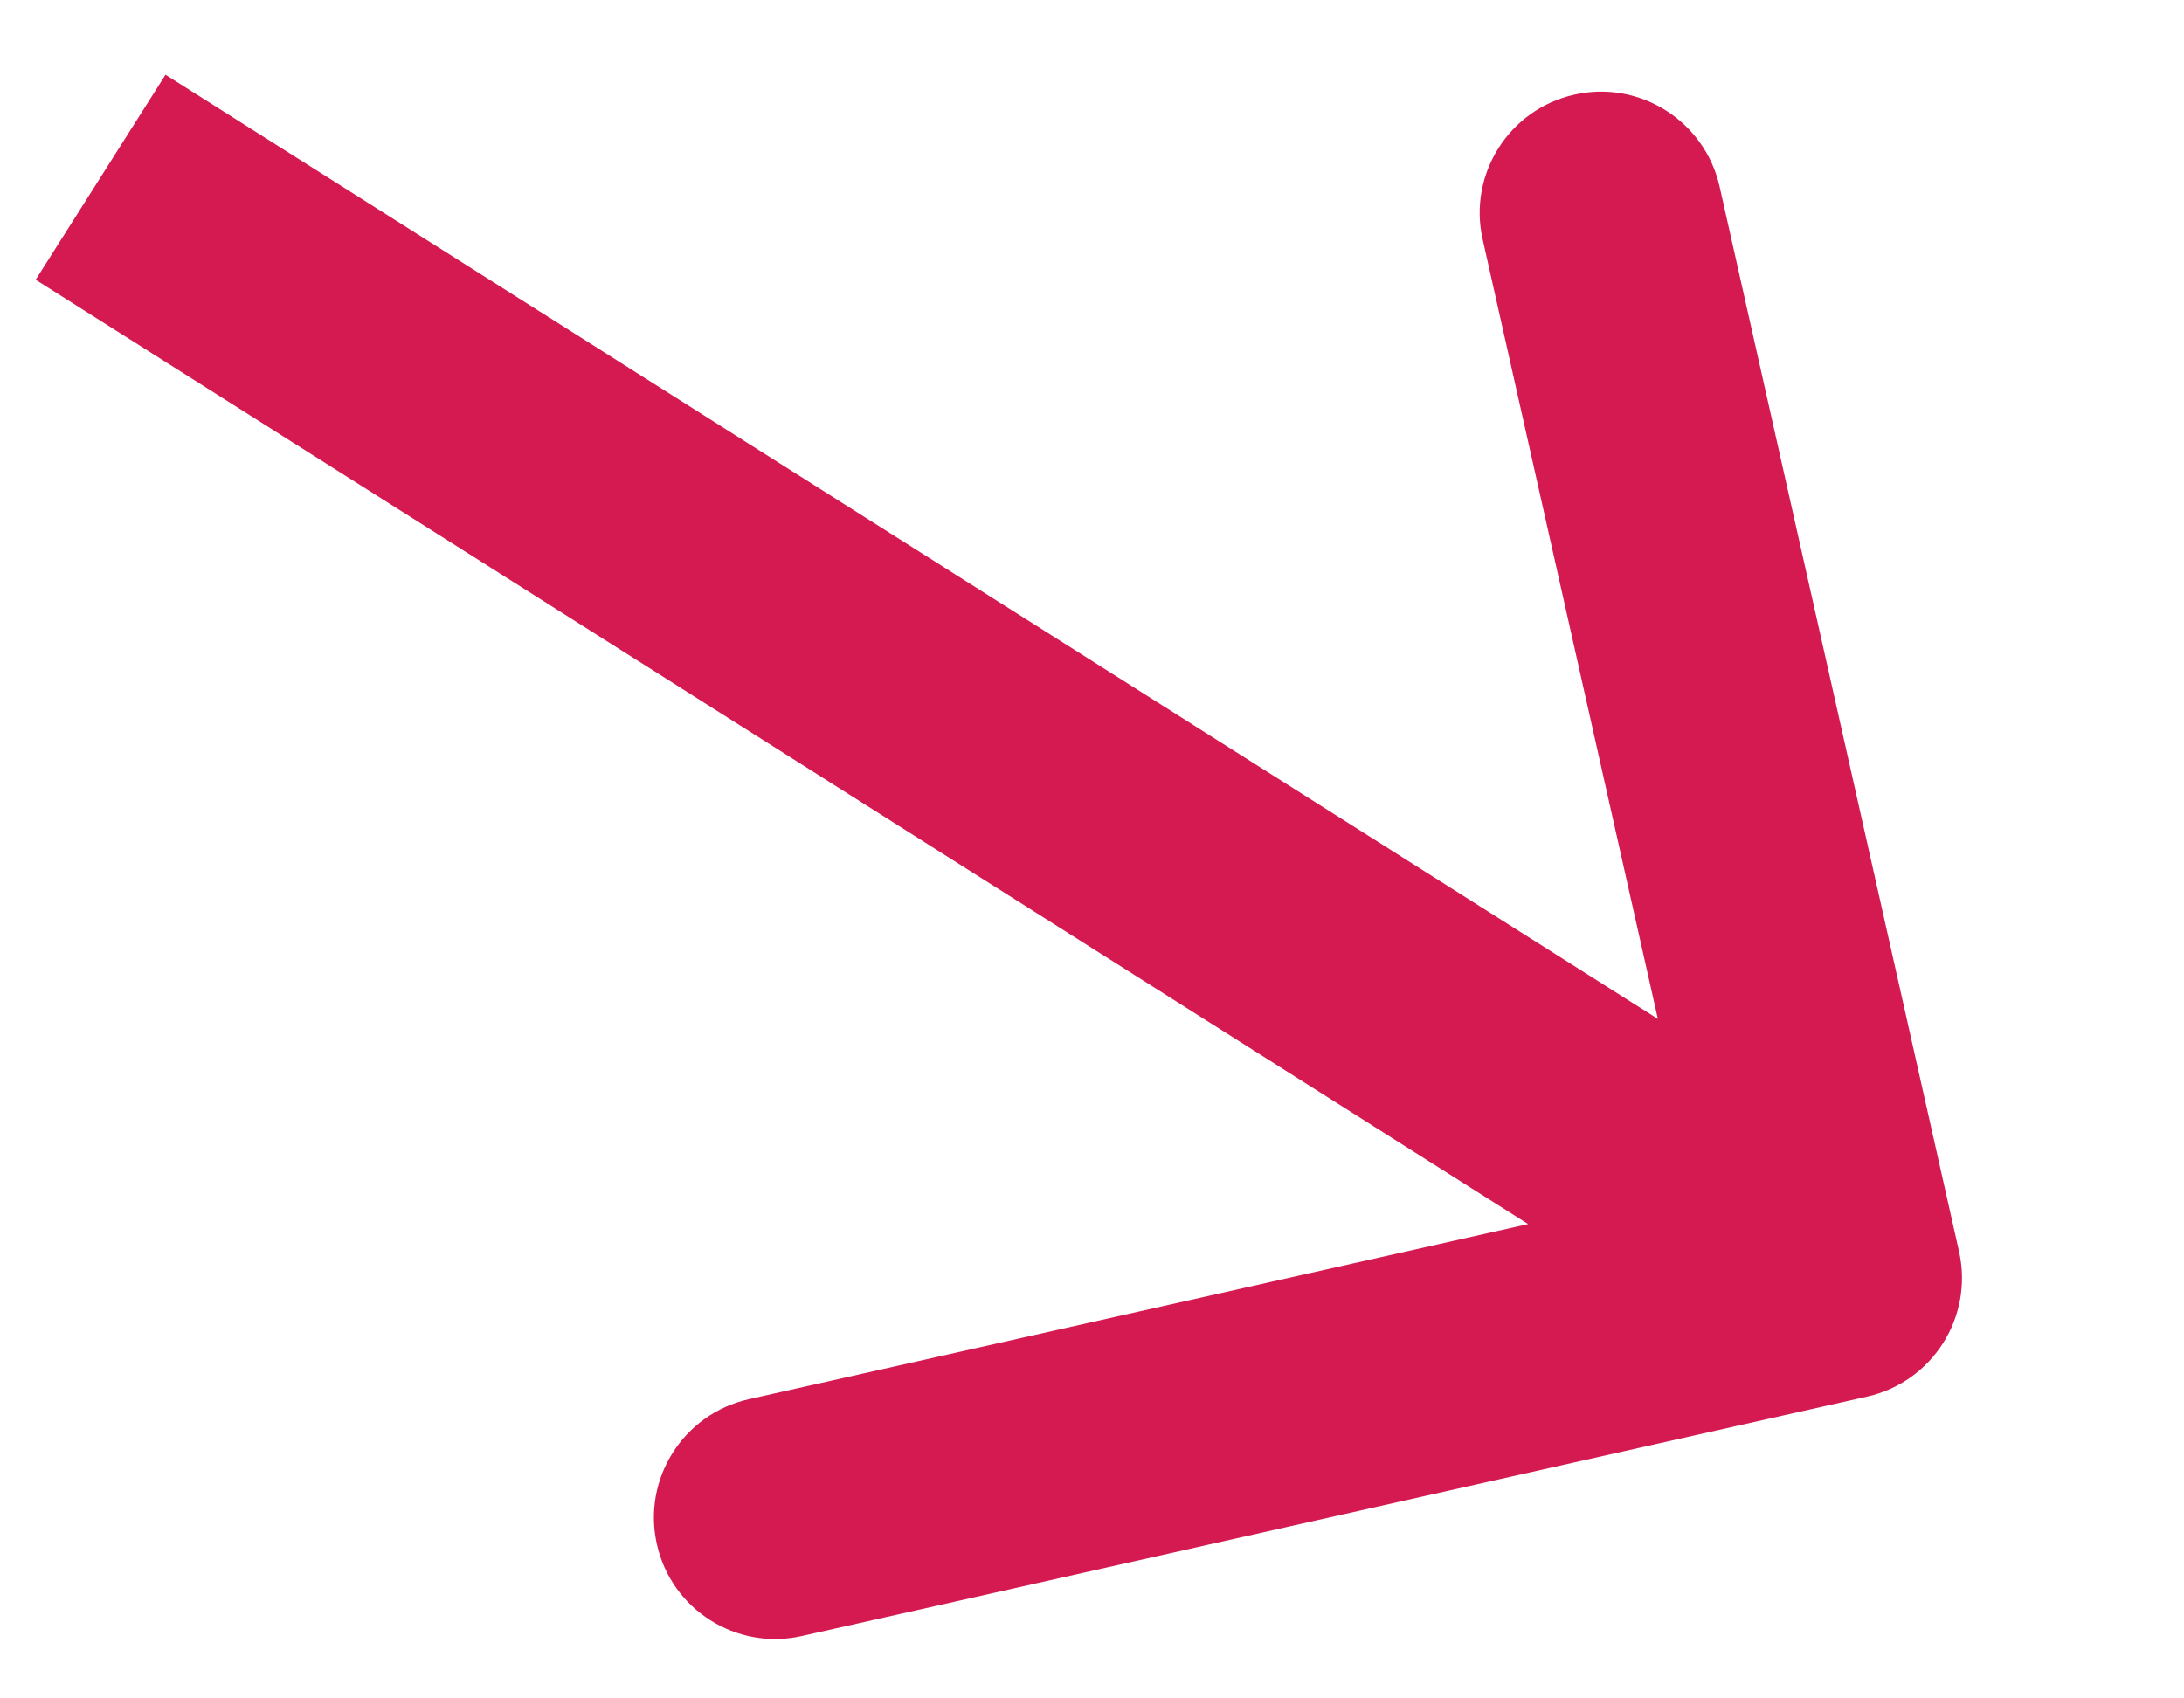 <svg width="9" height="7" viewBox="0 0 9 7" fill="none" xmlns="http://www.w3.org/2000/svg">
<path d="M7.695 5.756C7.964 5.695 8.133 5.428 8.073 5.158L7.086 0.768C7.025 0.499 6.757 0.329 6.488 0.39C6.219 0.45 6.049 0.718 6.11 0.987L6.987 4.89L3.085 5.767C2.815 5.828 2.646 6.096 2.707 6.365C2.767 6.634 3.035 6.804 3.304 6.743L7.695 5.756ZM0.147 1.153L7.318 5.691L7.852 4.845L0.682 0.308L0.147 1.153Z" fill="#D51A52"/>
</svg>
